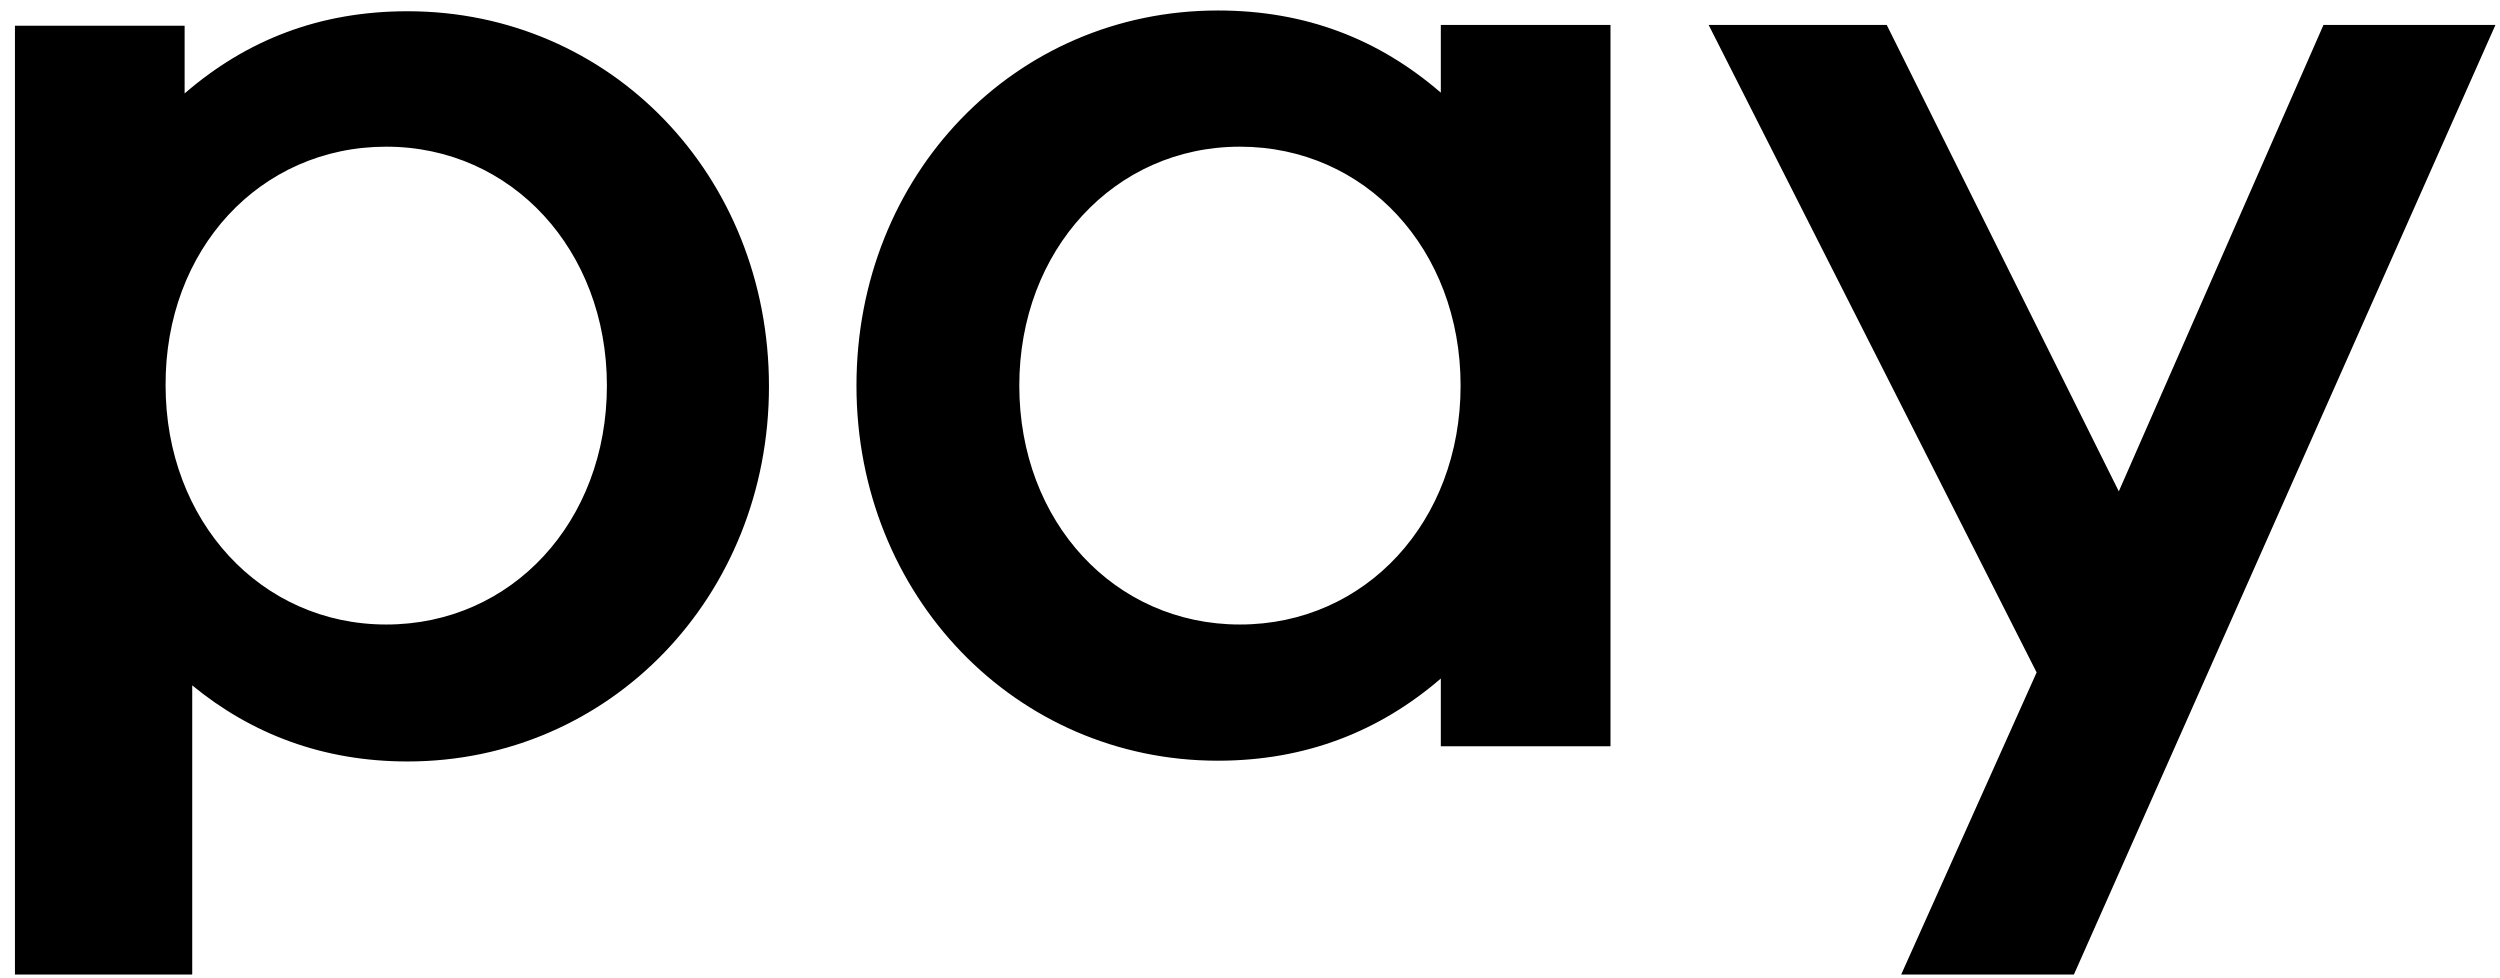 <svg width="46" height="18" viewBox="0 0 46 18" fill="none" xmlns="http://www.w3.org/2000/svg">
<path d="M42.752 0.459L38.986 9.041L34.716 0.459H31.439L37.474 12.373L34.982 17.931H38.16L45.916 0.459H42.752ZM29.633 13.731H26.511V12.485C25.391 13.451 24.033 13.997 22.409 13.997C18.685 13.997 15.759 10.959 15.759 7.095C15.759 3.217 18.671 0.193 22.409 0.193C24.033 0.193 25.377 0.725 26.511 1.705V0.459H29.633V13.731ZM26.875 7.095C26.875 4.589 25.125 2.699 22.815 2.699C20.505 2.699 18.755 4.603 18.755 7.095C18.755 9.601 20.505 11.491 22.815 11.491C25.125 11.491 26.875 9.601 26.875 7.095ZM0.289 17.931H3.537V12.611C4.629 13.507 5.945 14.011 7.499 14.011C11.223 14.011 14.149 10.973 14.149 7.109C14.149 3.231 11.237 0.207 7.499 0.207C5.875 0.207 4.531 0.739 3.397 1.719V0.473H0.275V17.931H0.289ZM7.107 2.699C9.417 2.699 11.167 4.603 11.167 7.095C11.167 9.601 9.417 11.491 7.107 11.491C4.797 11.491 3.047 9.587 3.047 7.095C3.033 4.589 4.783 2.699 7.107 2.699Z" fill="black"/>
</svg>
